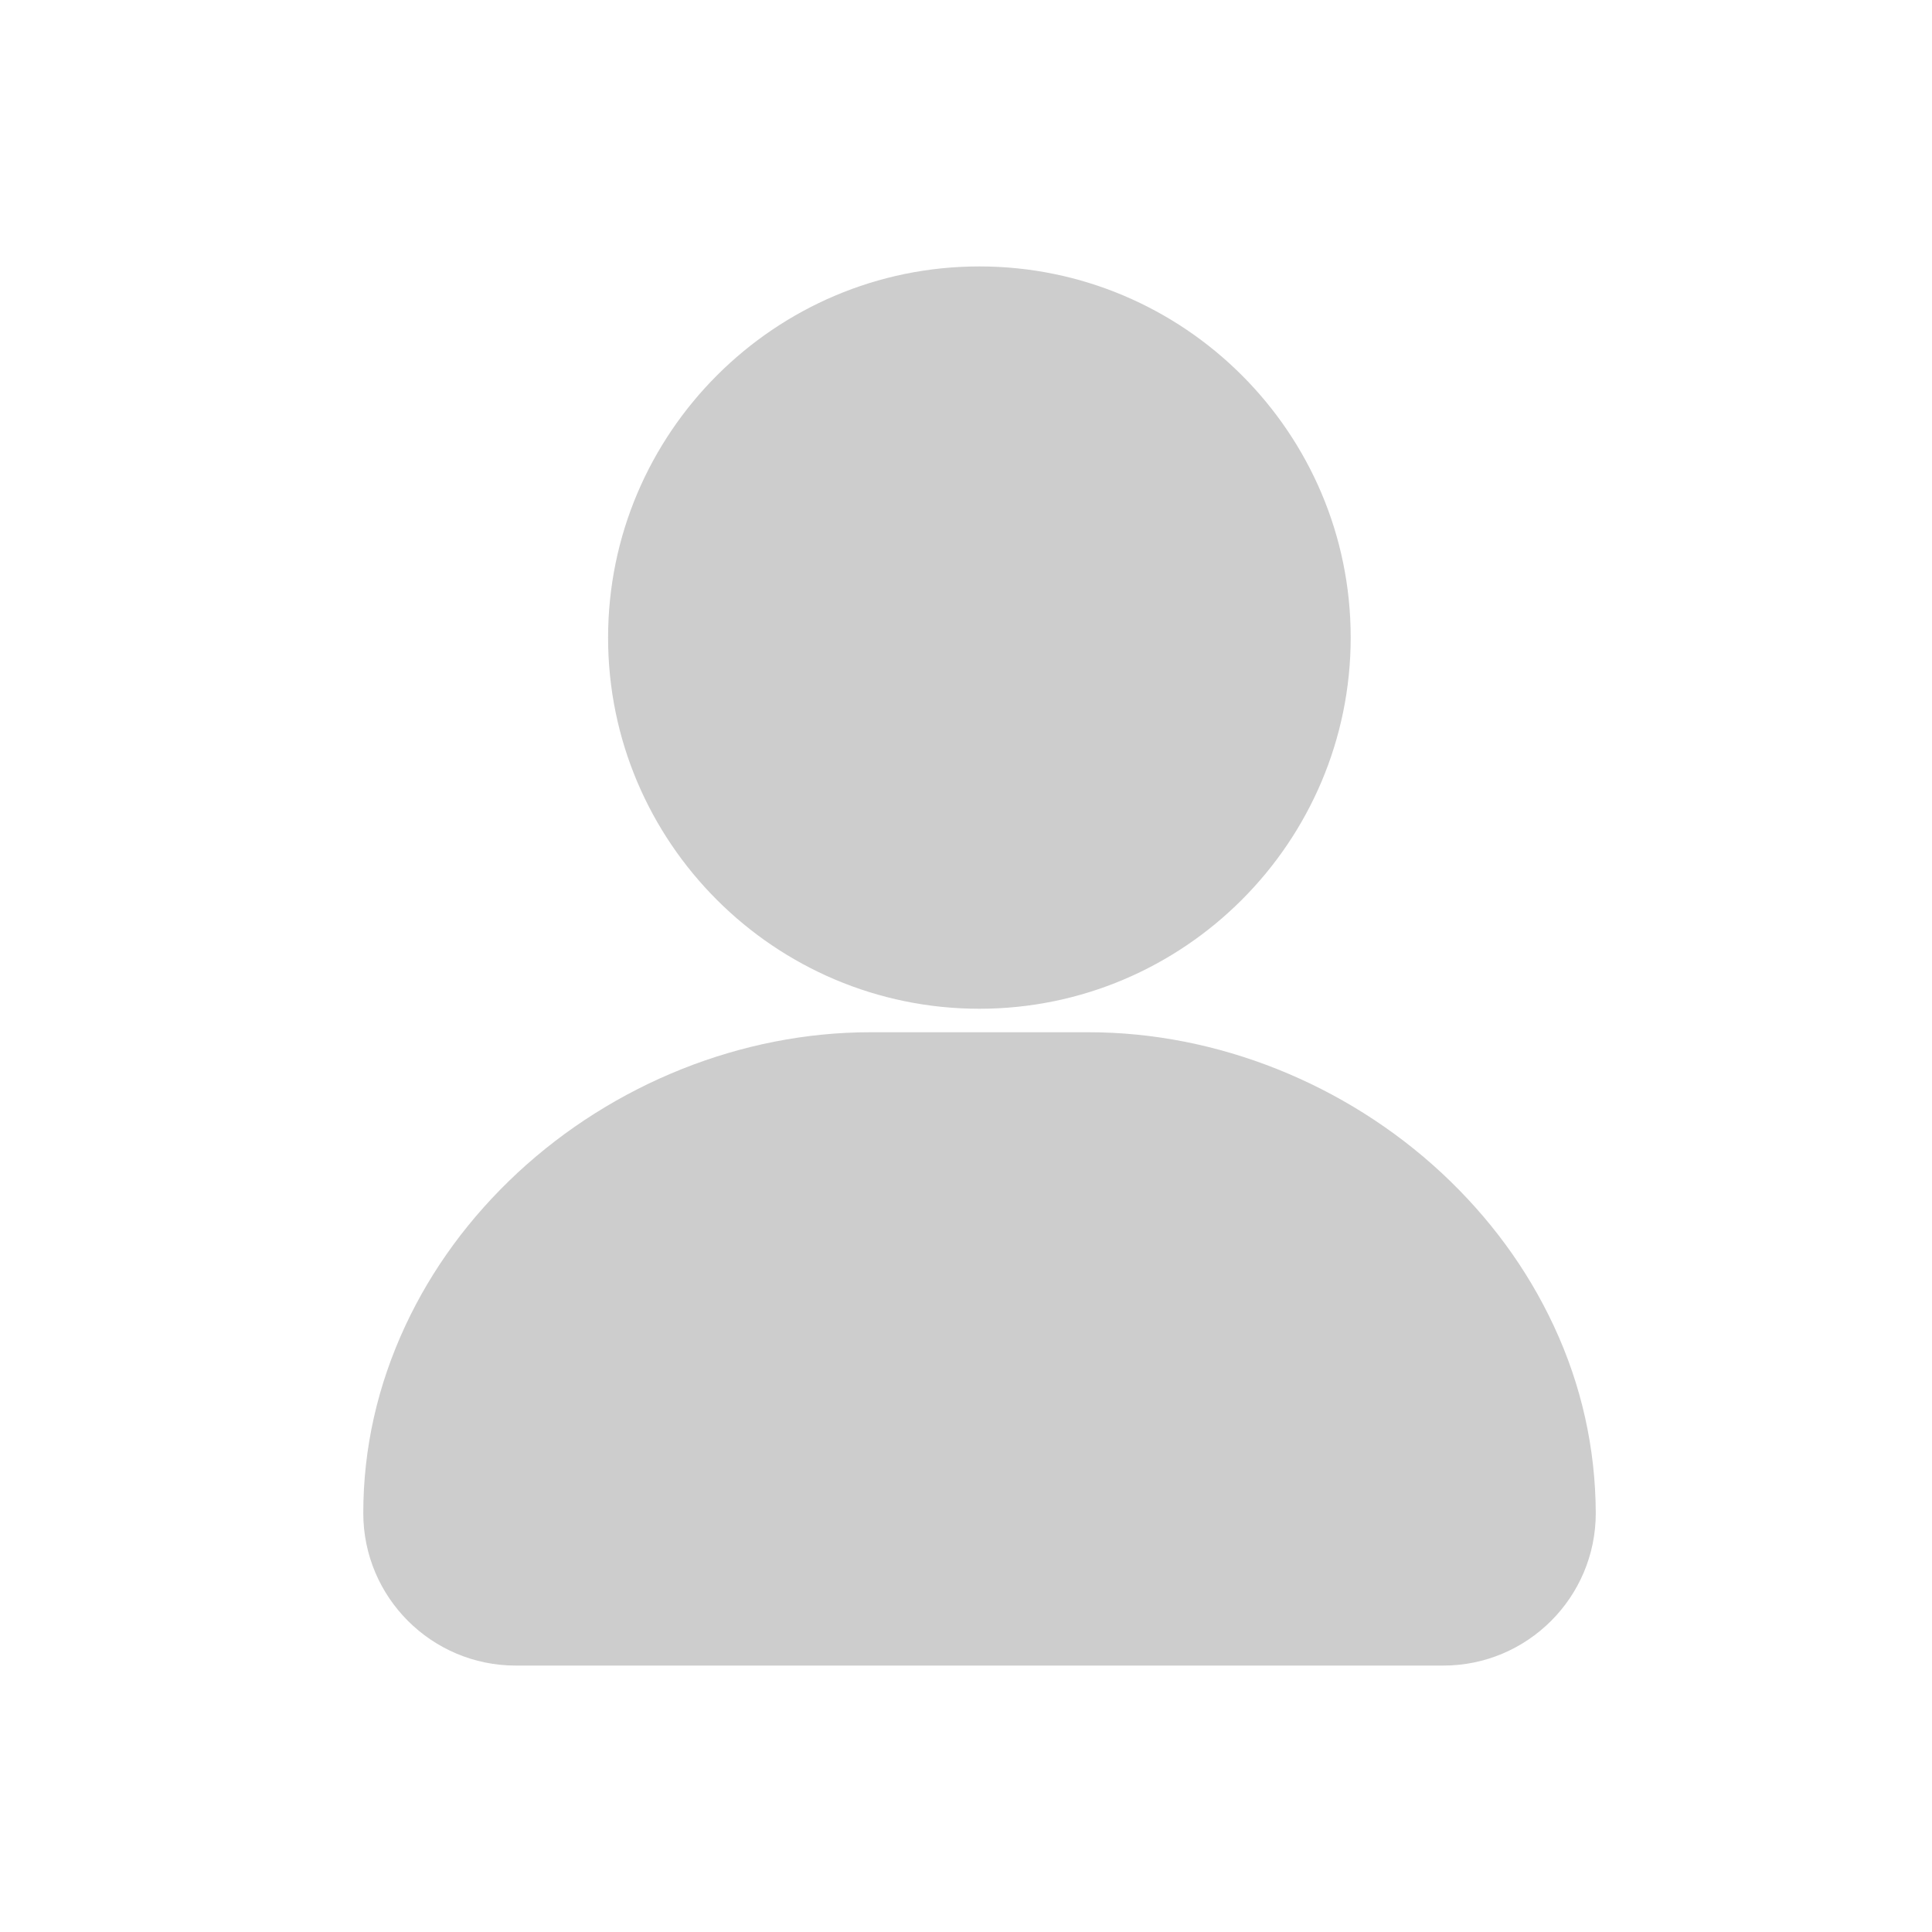 <?xml version="1.0" standalone="no"?><!DOCTYPE svg PUBLIC "-//W3C//DTD SVG 1.1//EN" "http://www.w3.org/Graphics/SVG/1.1/DTD/svg11.dtd"><svg t="1660915858863" class="icon" viewBox="0 0 1024 1024" version="1.1" xmlns="http://www.w3.org/2000/svg" p-id="2401" xmlns:xlink="http://www.w3.org/1999/xlink" width="200" height="200"><defs><style type="text/css"></style></defs><path d="M519.096 534.663c108.463 0 196.798-88.335 196.798-196.798S627.559 141.211 519.096 141.211 322.298 229.546 322.298 338.01s88.335 196.653 196.798 196.653zM823.488 702.644c-14.047-30.121-34.031-57.345-59.373-80.949-50.973-47.353-119.179-74.578-186.951-74.578h-115.994c-67.916 0-135.978 27.224-186.951 74.578-25.342 23.604-45.326 50.829-59.373 80.949-14.771 31.714-22.301 65.02-22.301 99.34 0 44.602 36.203 80.805 80.805 80.805h491.633c44.602 0 80.805-36.203 80.805-80.805-0.145-34.32-7.53-67.772-22.301-99.34z" fill="#cdcdcd" p-id="2402"></path></svg>